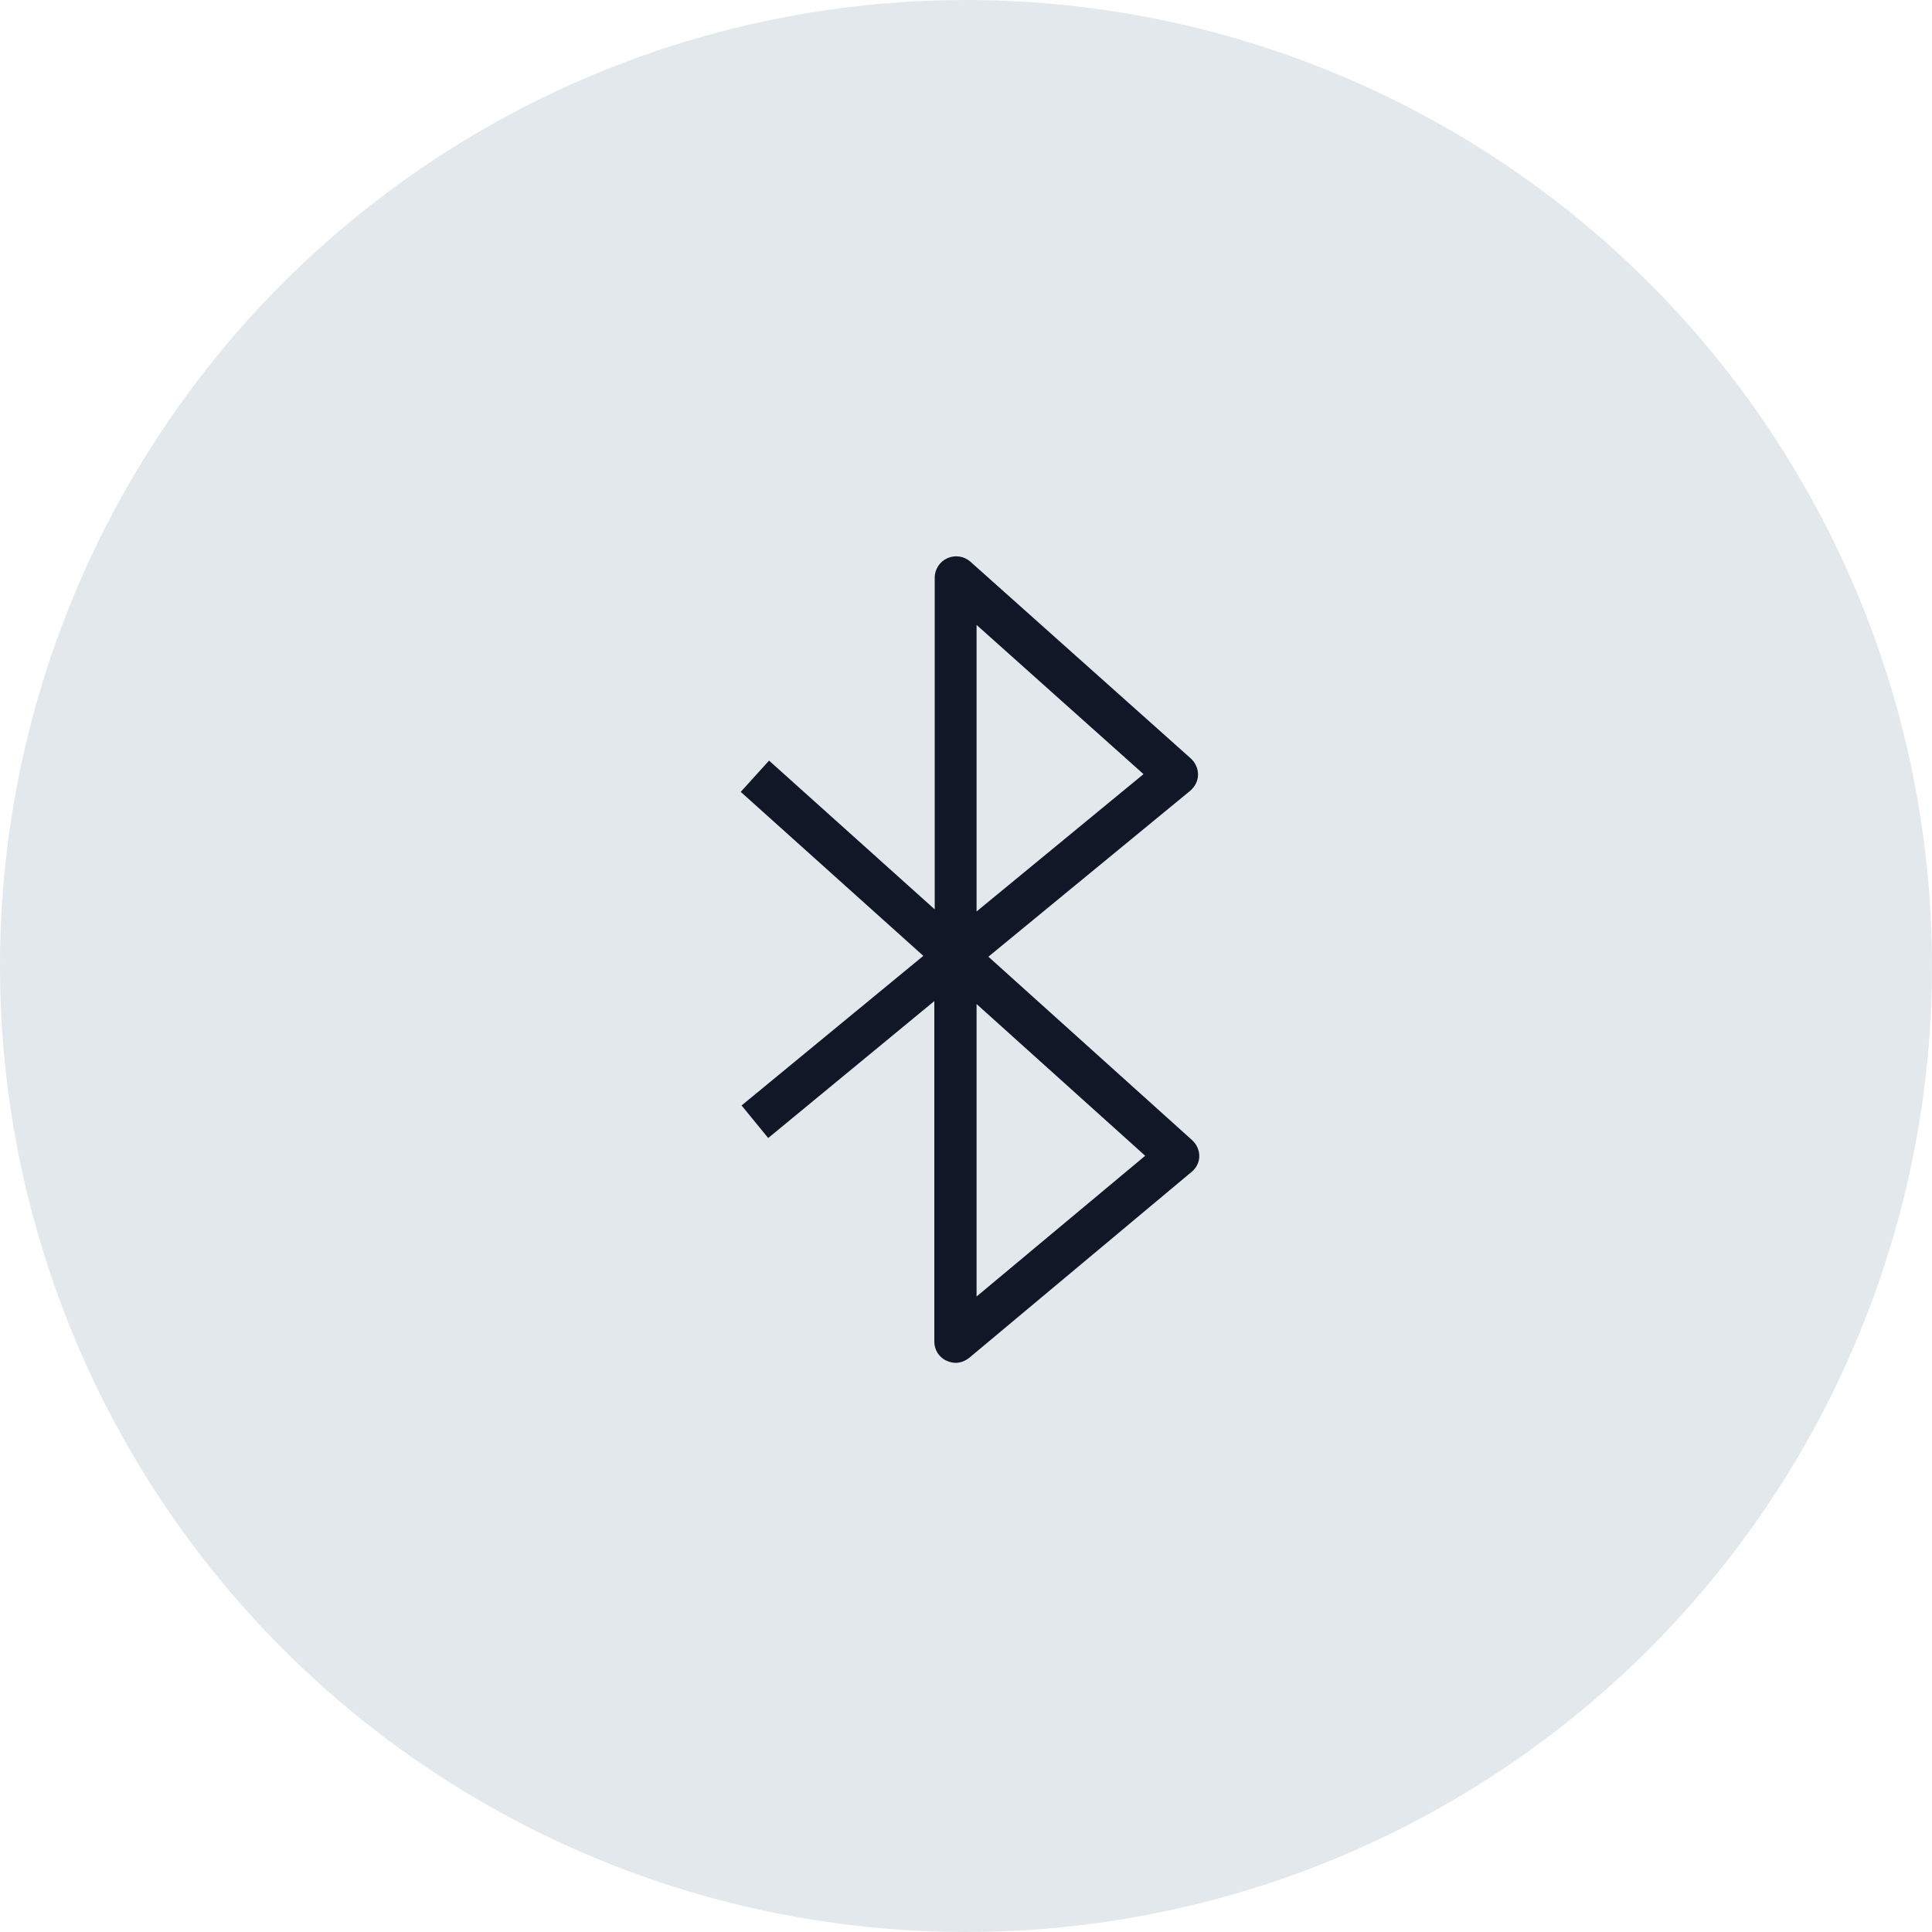 <?xml version="1.0" encoding="UTF-8"?>
<svg width="80px" height="80px" viewBox="0 0 80 80" version="1.1" xmlns="http://www.w3.org/2000/svg" xmlns:xlink="http://www.w3.org/1999/xlink">
    <!-- Generator: Sketch 64 (93537) - https://sketch.com -->
    <title>275-G80px</title>
    <desc>Created with Sketch.</desc>
    <g id="NEW_icons" stroke="none" stroke-width="1" fill="none" fill-rule="evenodd">
        <g id="icons_UD_new-Copy" transform="translate(-2228, -34880)">
            <g id="275-G80px" transform="translate(2228, 34880)">
                <circle id="Oval-Copy-1513" fill="#E3E8EC" cx="40" cy="40" r="40"></circle>
                <g id="275-B32px-Copy-11" transform="translate(12, 12)">
                    <path d="M27.562,44.432 C27.44,44.432 27.317,44.398 27.195,44.345 C26.88,44.205 26.688,43.89 26.688,43.557 L26.688,29.453 L19.81,35.123 L18.707,33.775 L26.233,27.58 L18.672,20.79 L19.845,19.495 L26.705,25.655 L26.705,11.918 C26.705,11.568 26.915,11.252 27.23,11.113 C27.545,10.973 27.913,11.025 28.175,11.252 L37.31,19.407 C37.502,19.582 37.608,19.828 37.608,20.073 C37.608,20.335 37.485,20.562 37.292,20.738 L28.927,27.615 L37.362,35.21 C37.555,35.385 37.66,35.63 37.66,35.875 C37.66,36.12 37.538,36.365 37.345,36.523 L28.157,44.205 C27.965,44.362 27.773,44.432 27.562,44.432 Z M28.438,29.575 L28.438,41.685 L35.42,35.858 L28.438,29.575 Z M28.438,13.877 L28.438,25.742 L35.35,20.055 L28.438,13.877 Z" id="Shape" fill="#101828" fill-rule="nonzero"></path>
                    <rect id="Rectangle" x="0" y="0" width="56" height="56"></rect>
                </g>
            </g>
        </g>
    </g>
</svg>